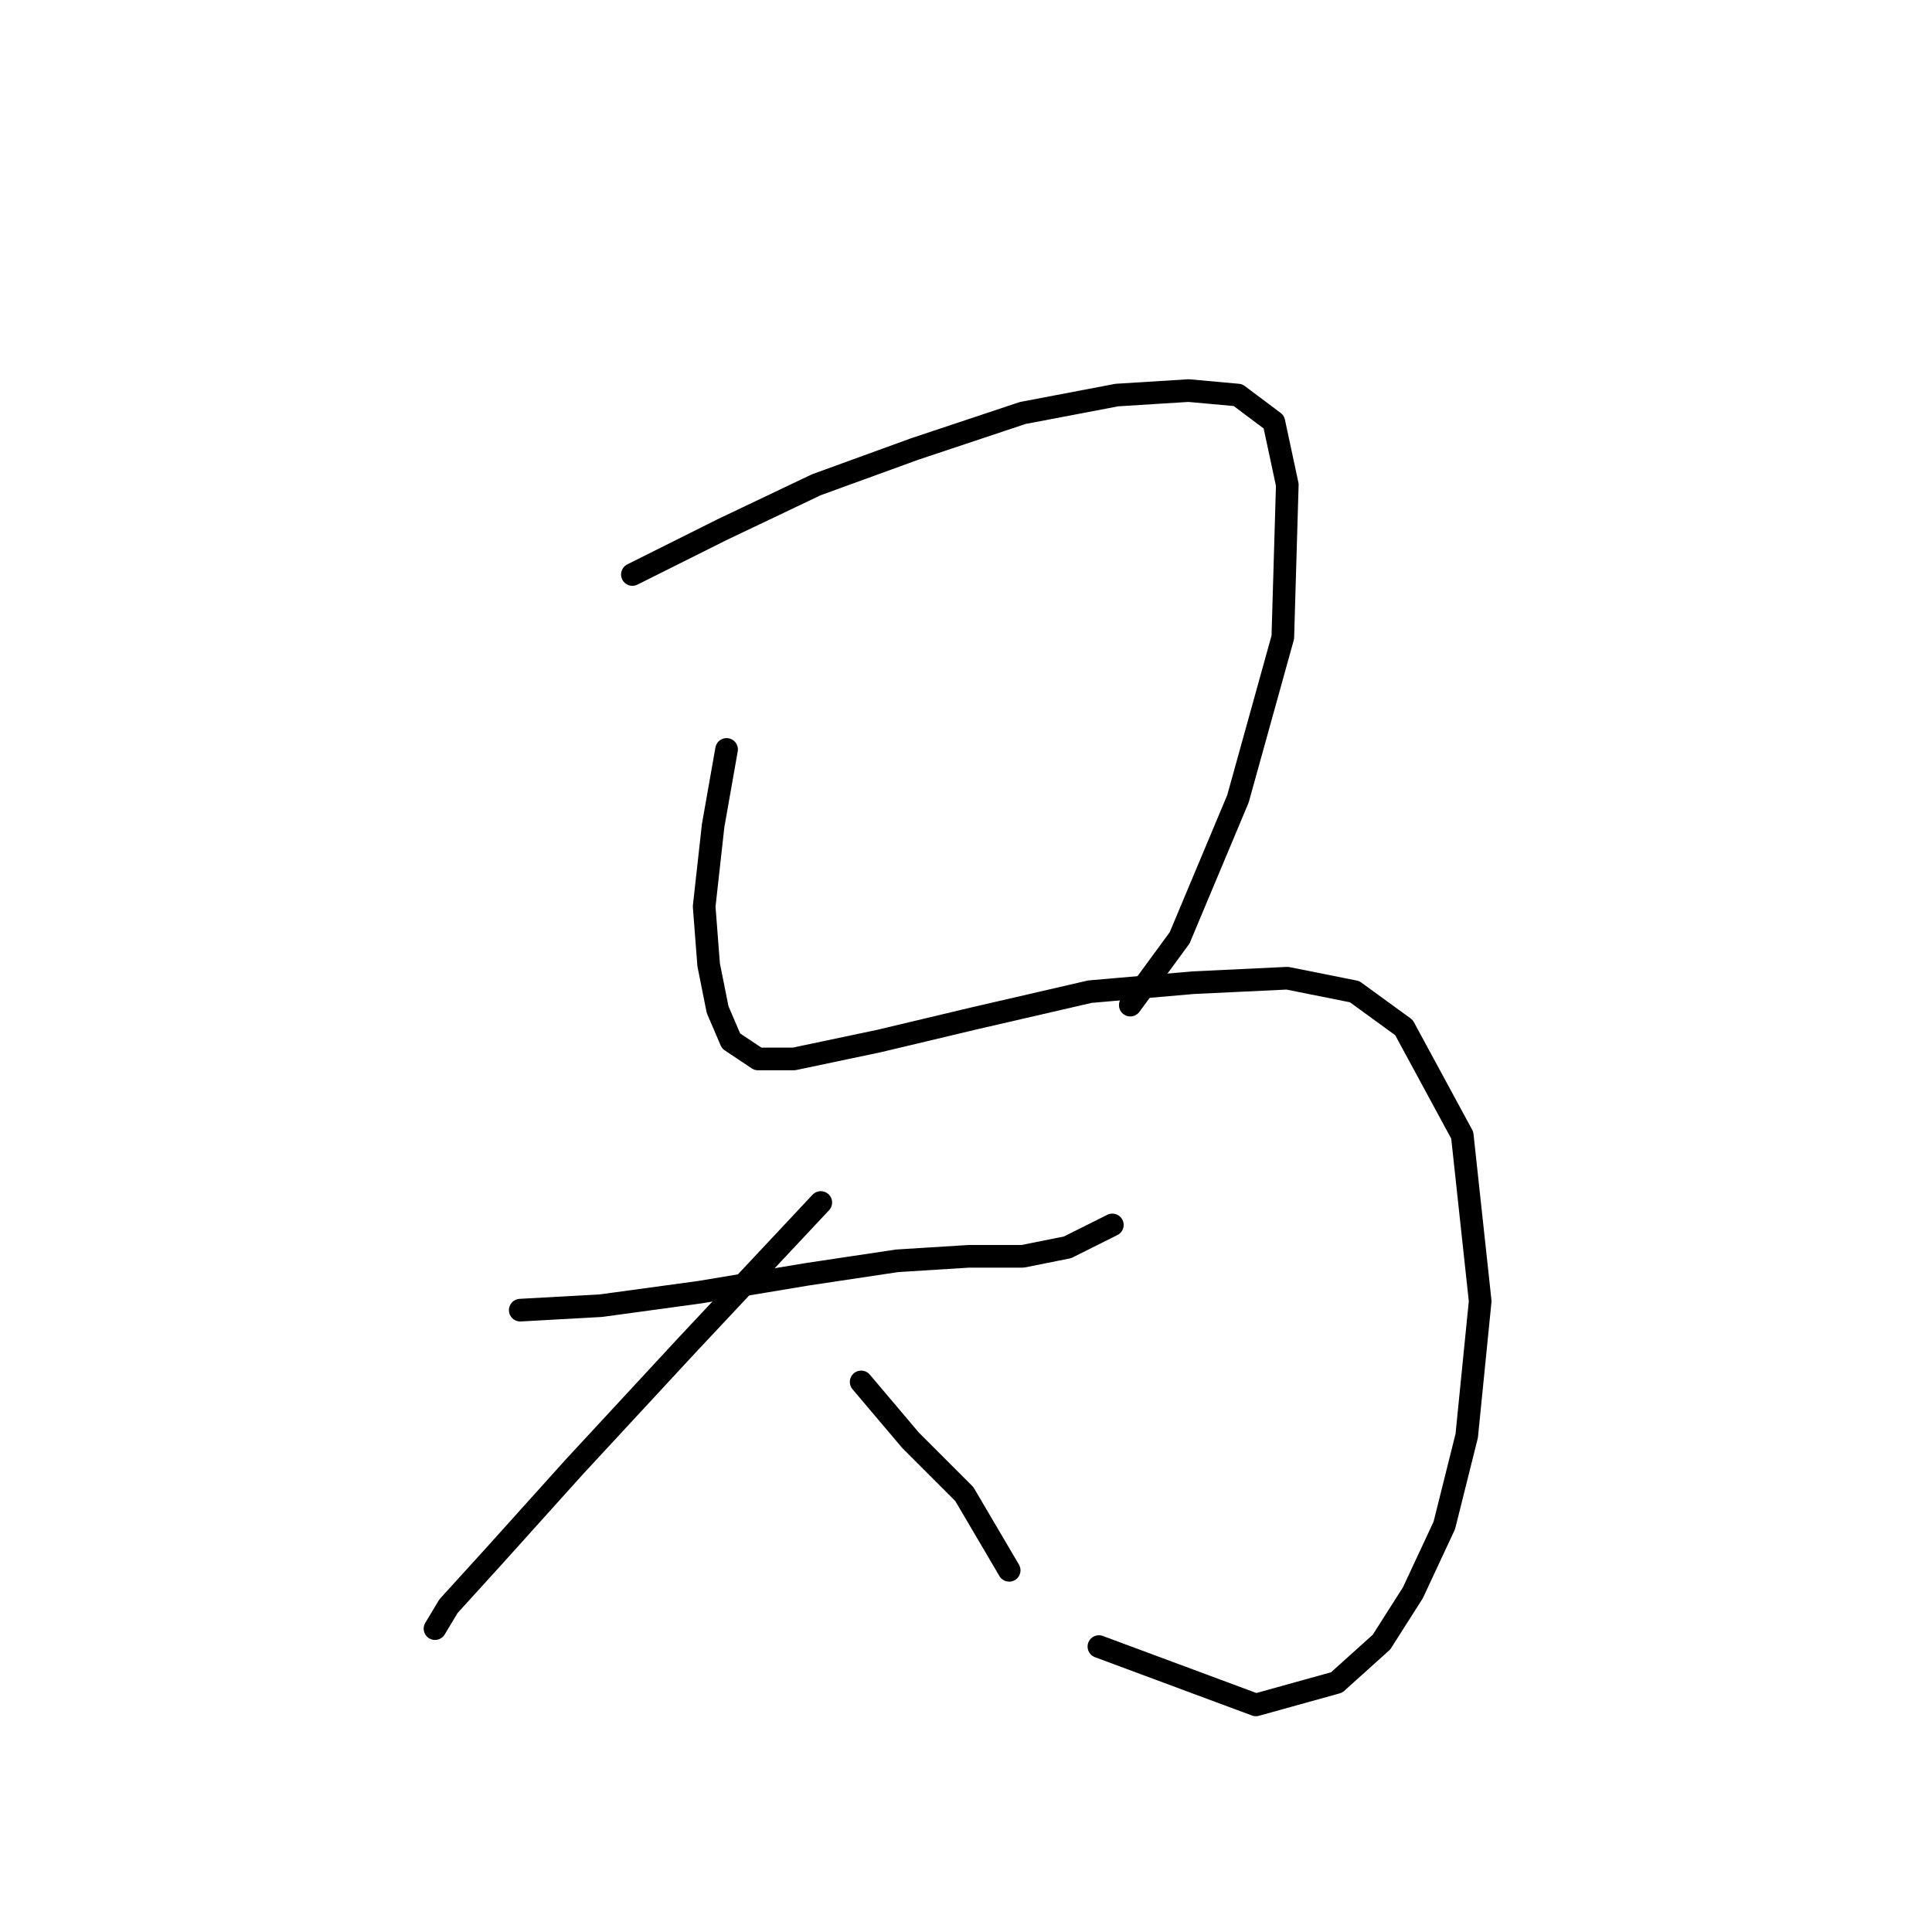 <?xml version="1.0" standalone="no"?>
    <svg width="256" height="256" xmlns="http://www.w3.org/2000/svg" version="1.1">
    <polyline stroke="black" stroke-width="3" stroke-linecap="round" fill="transparent" stroke-linejoin="round" points="83.794 76.123 95.682 70.18 108.164 64.236 121.24 59.481 135.505 54.726 147.987 52.348 157.497 51.754 164.036 52.348 168.791 55.914 170.574 64.236 169.979 84.445 164.036 105.842 156.309 124.268 149.77 133.184 149.77 133.184 " />
        <polyline stroke="black" stroke-width="3" stroke-linecap="round" fill="transparent" stroke-linejoin="round" points="96.276 99.304 94.493 109.409 93.304 120.108 93.899 127.835 95.087 133.778 96.871 137.939 100.437 140.317 105.192 140.317 116.485 137.939 128.967 134.967 144.421 131.401 158.092 130.212 170.574 129.618 179.49 131.401 186.028 136.156 193.755 150.421 196.132 172.413 194.349 190.245 191.377 202.132 187.216 211.048 183.056 217.586 177.112 222.935 166.413 225.907 145.61 218.18 145.61 218.18 " />
        <polyline stroke="black" stroke-width="3" stroke-linecap="round" fill="transparent" stroke-linejoin="round" points="68.935 173.602 79.633 173.007 92.71 171.224 106.975 168.847 118.863 167.064 128.373 166.469 135.505 166.469 141.449 165.281 147.393 162.309 147.393 162.309 " />
        <polyline stroke="black" stroke-width="3" stroke-linecap="round" fill="transparent" stroke-linejoin="round" points="108.758 159.337 90.927 178.357 76.067 194.405 65.368 206.293 59.424 212.831 57.641 215.803 57.641 215.803 " />
        <polyline stroke="black" stroke-width="3" stroke-linecap="round" fill="transparent" stroke-linejoin="round" points="114.108 183.112 120.646 190.839 127.778 197.971 133.722 208.076 133.722 208.076 " />
        </svg>